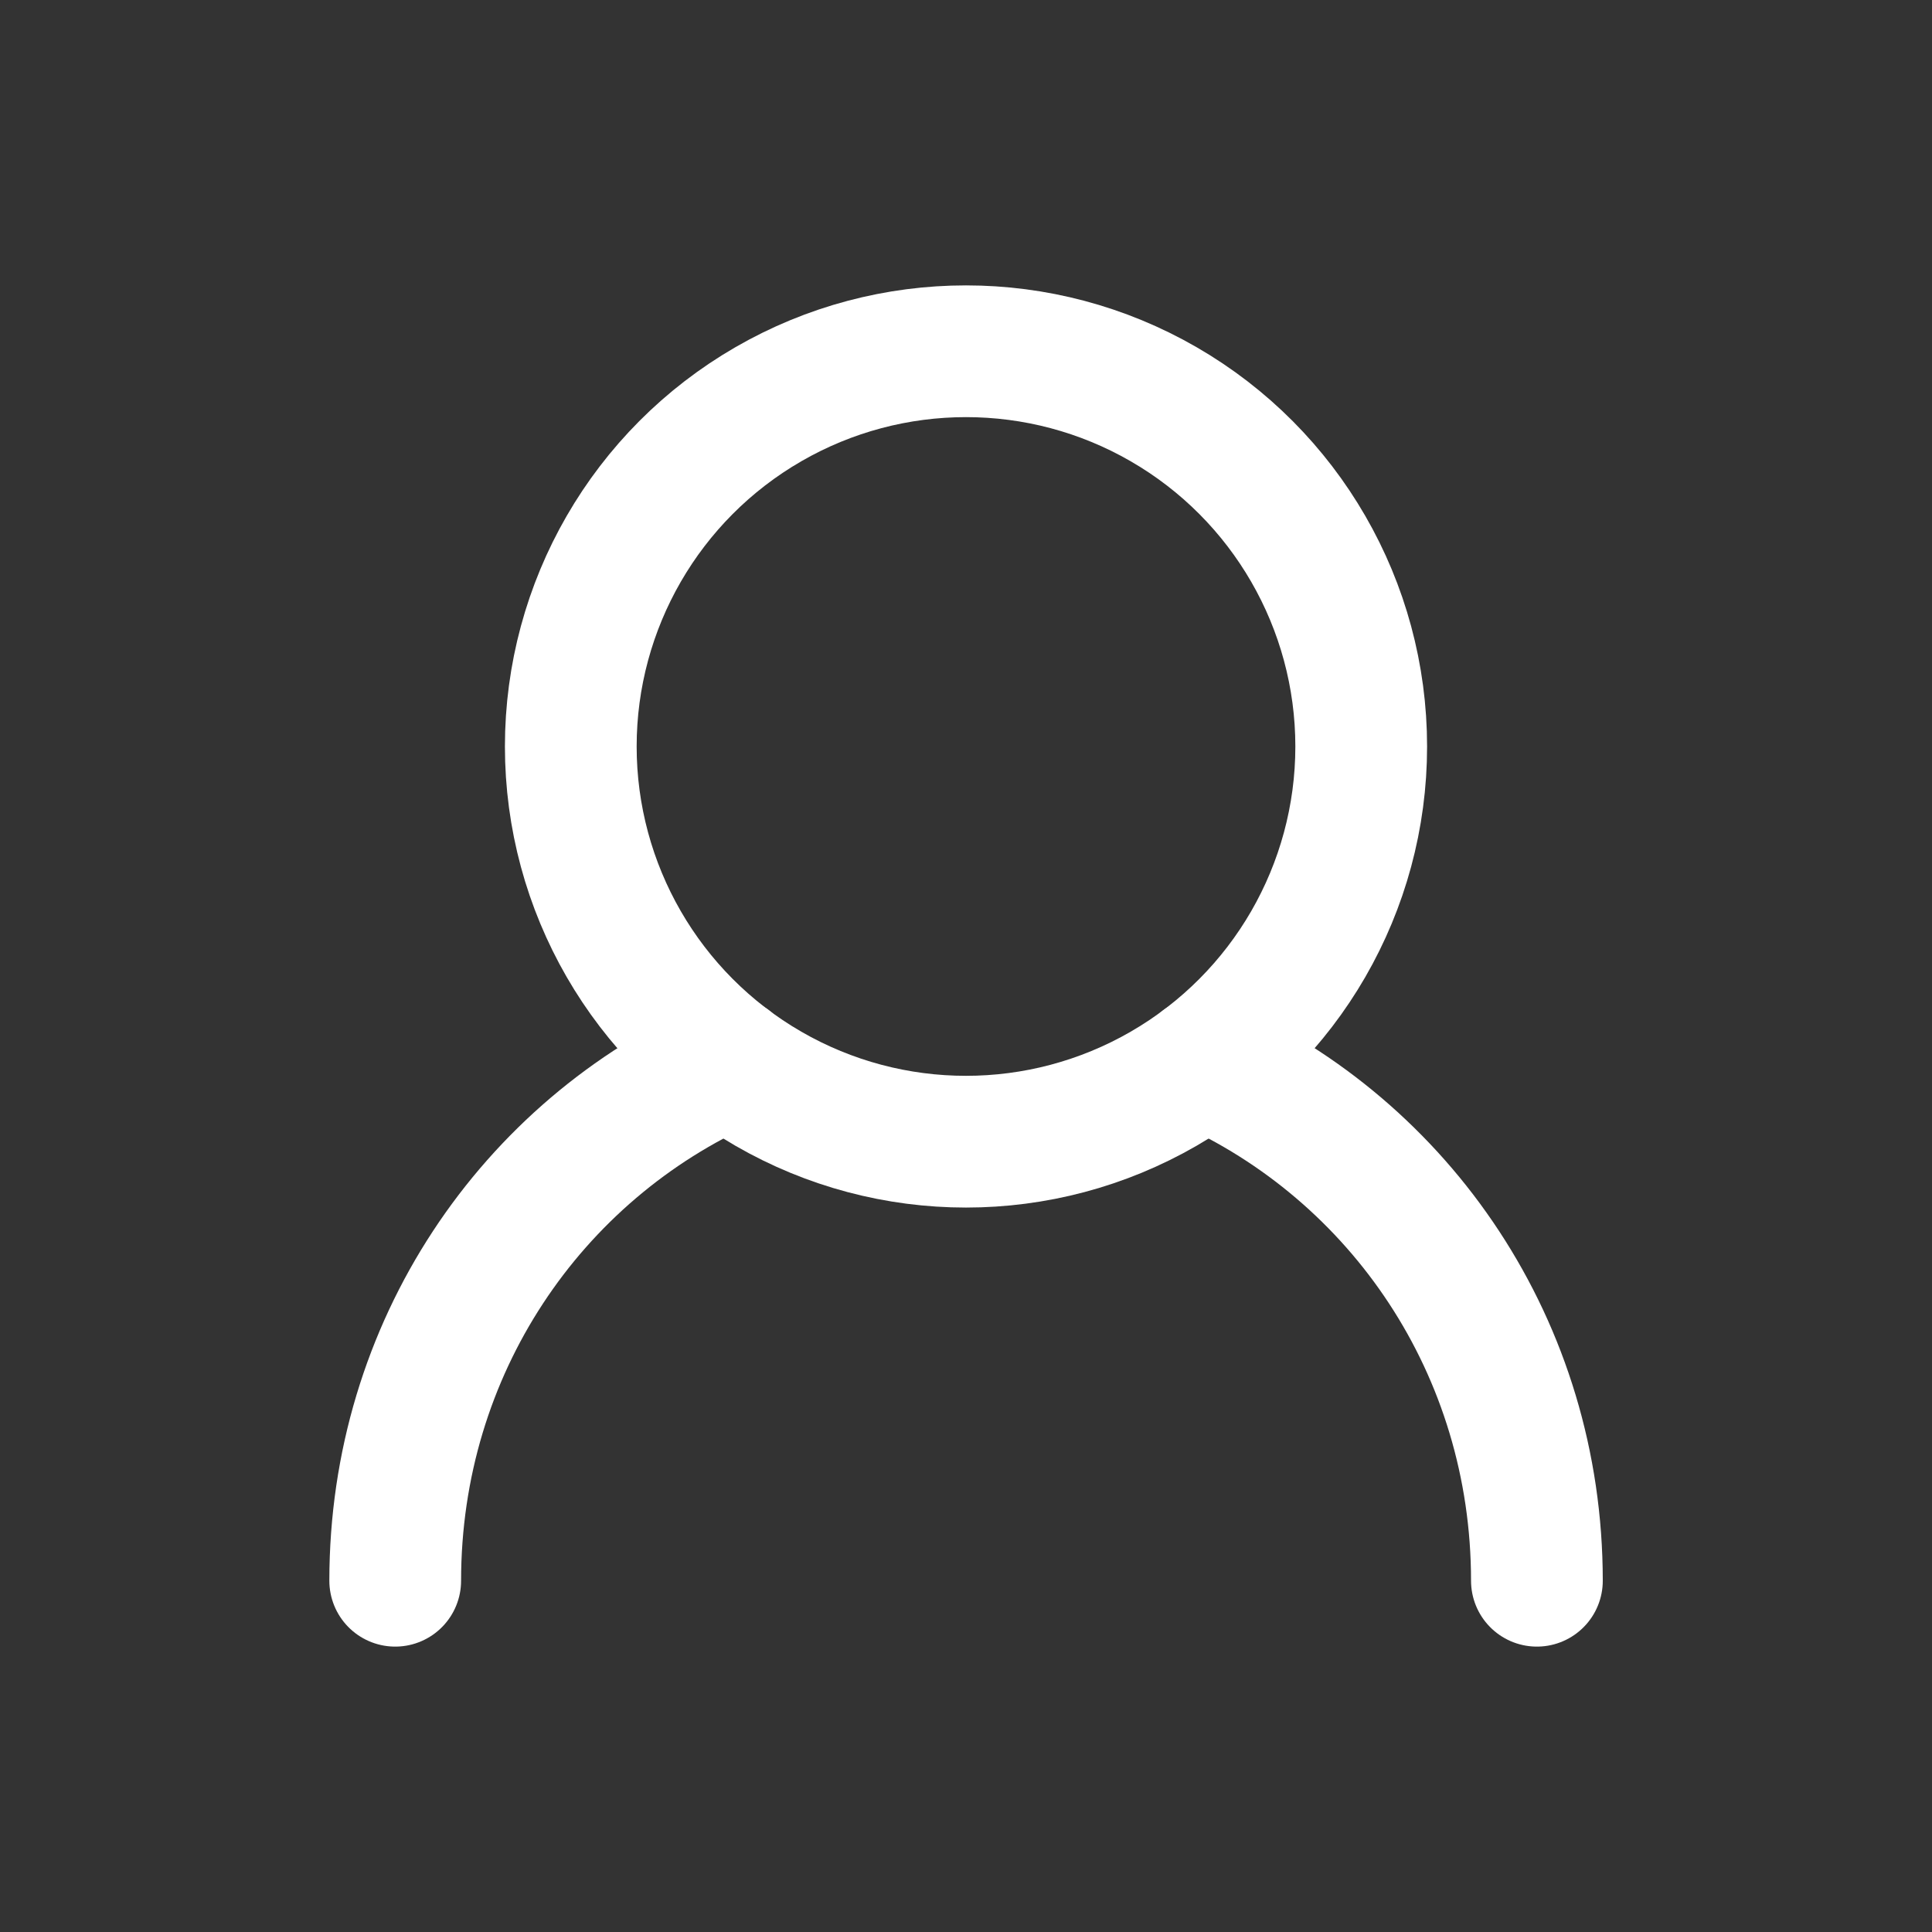 <?xml version="1.0" encoding="UTF-8"?>
<svg width="16px" height="16px" viewBox="0 0 16 16" version="1.1" xmlns="http://www.w3.org/2000/svg" xmlns:xlink="http://www.w3.org/1999/xlink">
    <rect x="0" y="0" width="16" height="16" fill="#333333" stroke="none"/>
    <!-- Generator: Sketch 52.4 (67378) - http://www.bohemiancoding.com/sketch -->
    <title>iconUser</title>
    <desc>Created with Sketch.</desc>
    <g id="Page-1" stroke="none" stroke-width="1" fill="none" fill-rule="evenodd">
        <g id="导航栏" transform="translate(-403, -164)">
            <g id="iconUser-Copy" transform="translate(403, 164)">
                <rect id="Rectangle" x="0" y="0" width="16" height="16"></rect>
                <g id="Group" transform="translate(3.273, 2.909)" stroke="#FFFFFF" stroke-linecap="round" stroke-linejoin="round" stroke-width="1.091">
                    <path d="M2.764,5.891 C1.127,6.618 0,8.255 0,10.182" id="Path"></path>
                    <path d="M9.455,10.182 C9.455,8.255 8.327,6.618 6.691,5.891" id="Path"></path>
                    <circle id="Oval" cx="4.727" cy="3.273" r="3.273"></circle>
                </g>
            </g>
        </g>
    </g>
</svg>